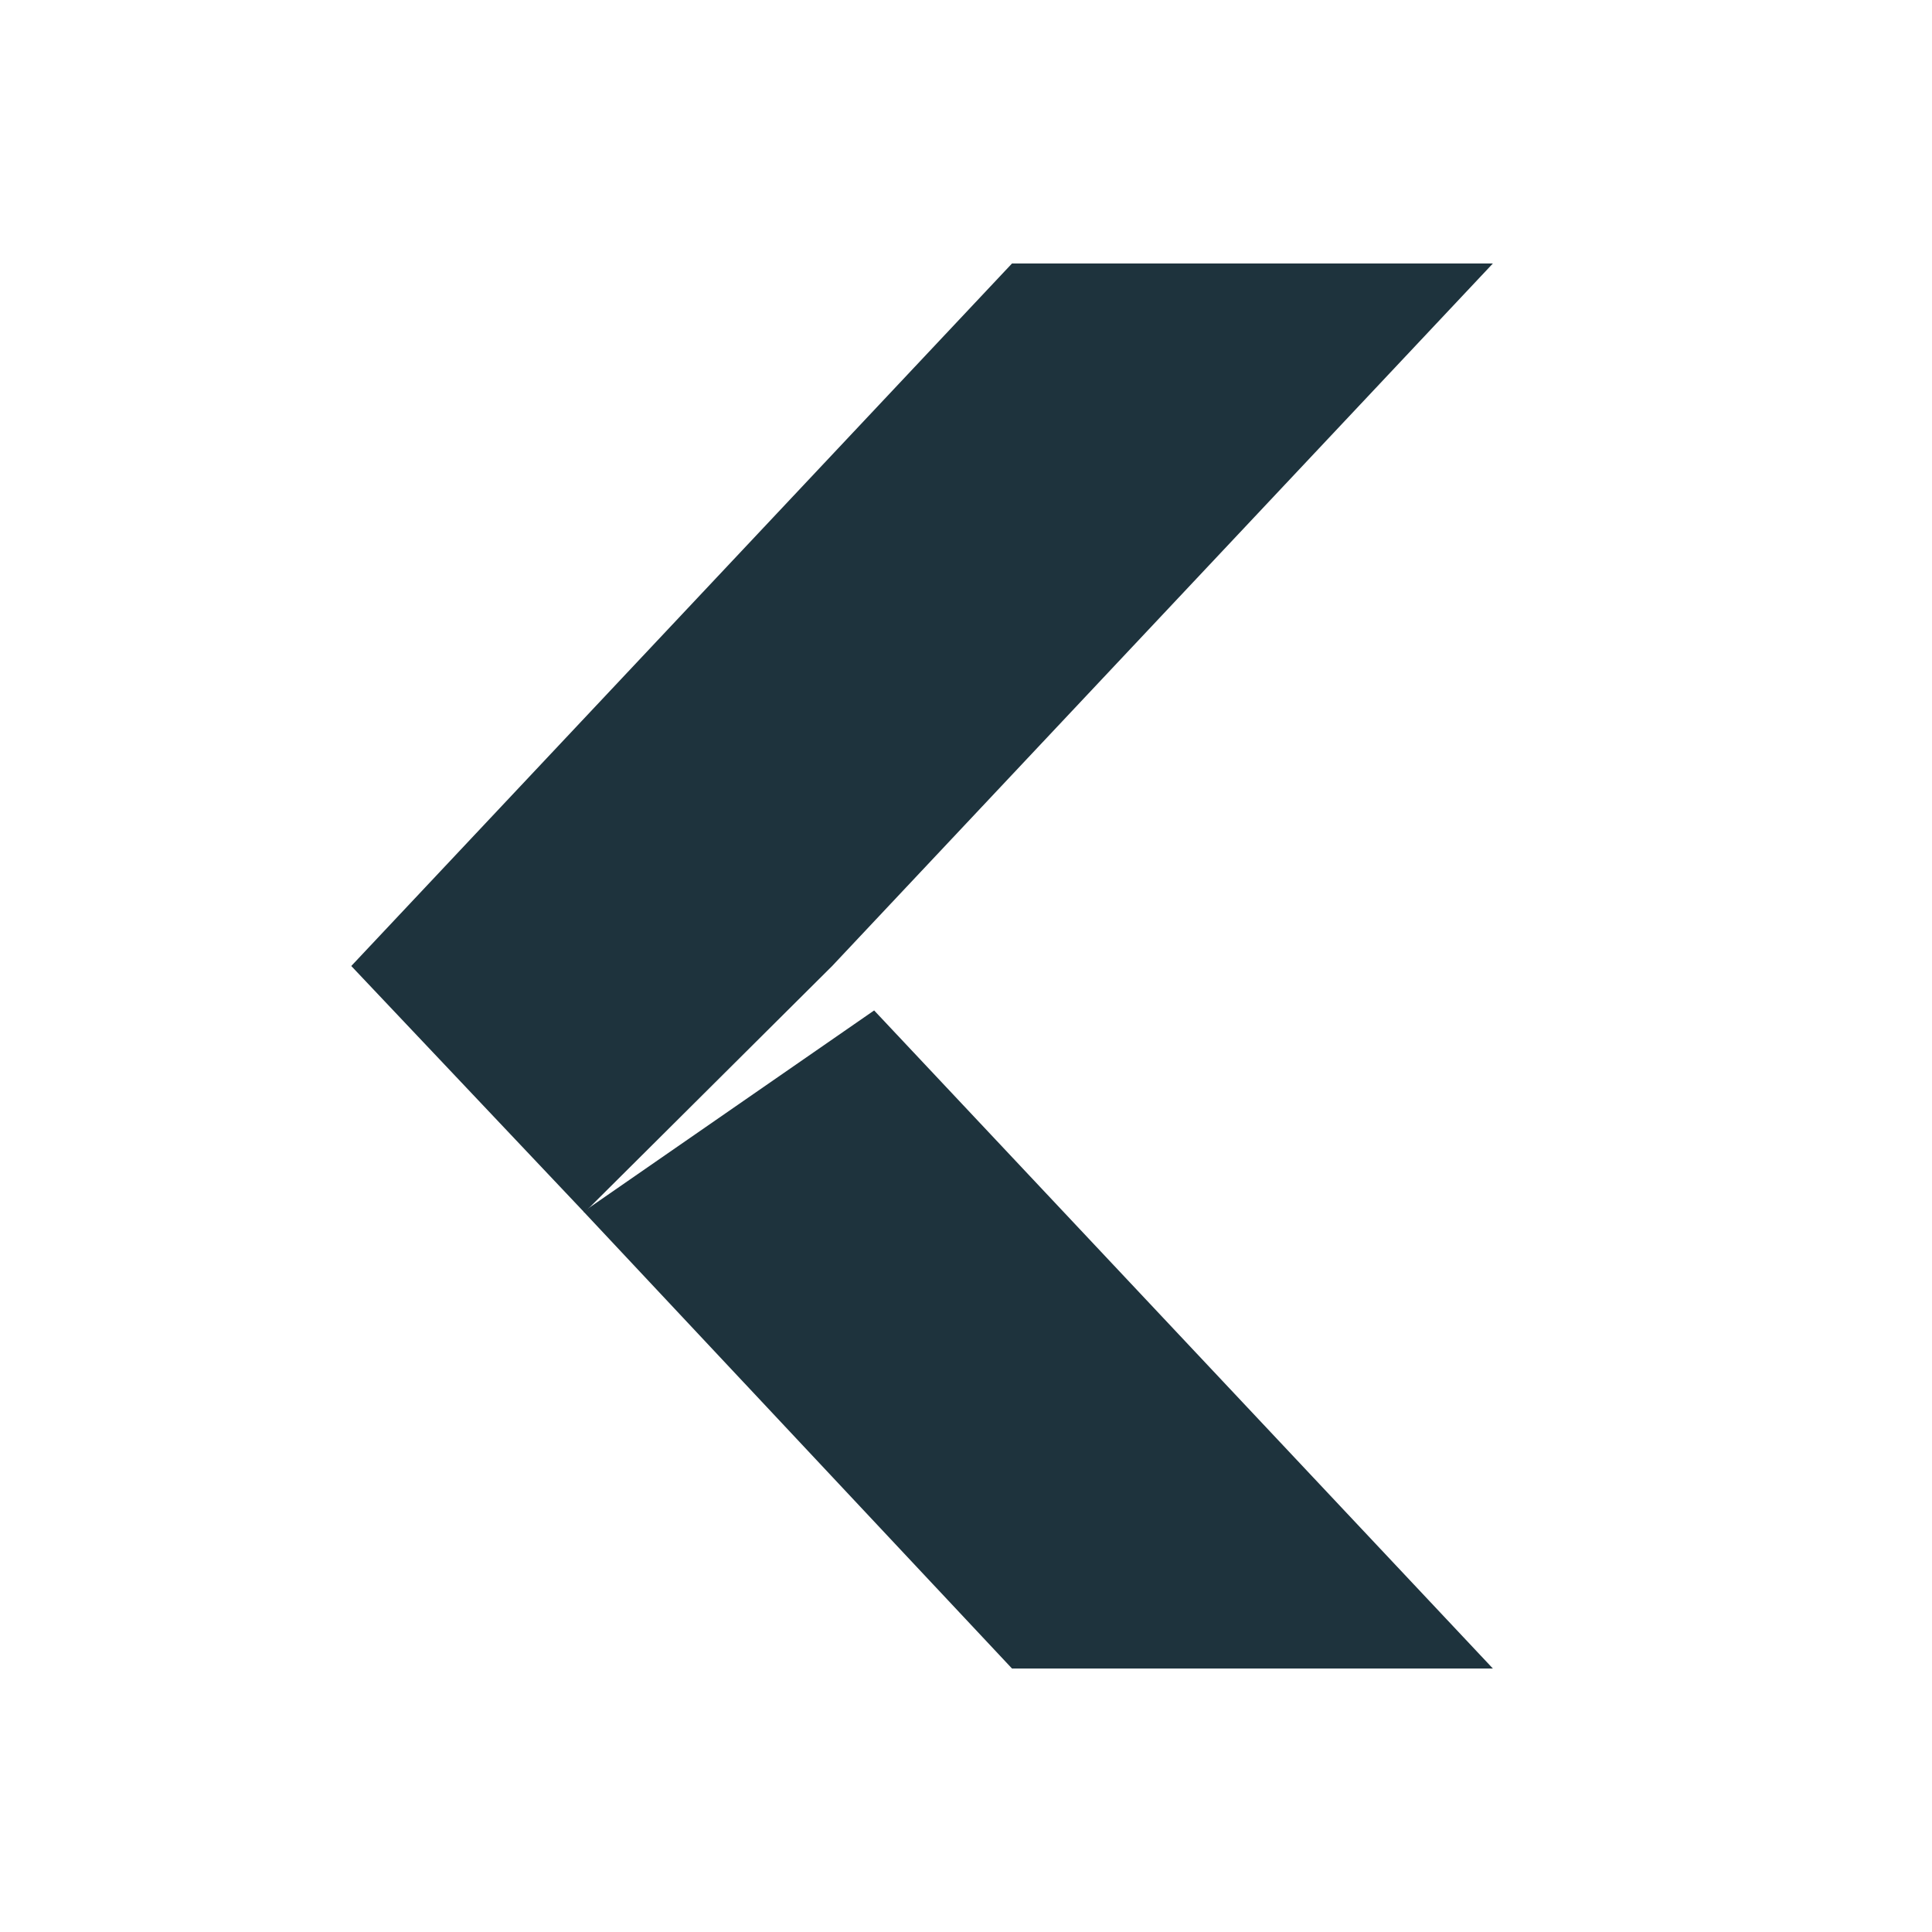 <svg xmlns="http://www.w3.org/2000/svg" width="22" height="22"><defs><style id="current-color-scheme" type="text/css">.ColorScheme-Text{color:#1e333d}</style></defs><path class="ColorScheme-Text" d="M11.524 19H17l-7.046-7.494-3.309 2.291z" fill="currentColor"/><path class="ColorScheme-Text" d="M11.524 3H17l-7.524 8-2.821 2.807L4 11z" fill="currentColor"/></svg>